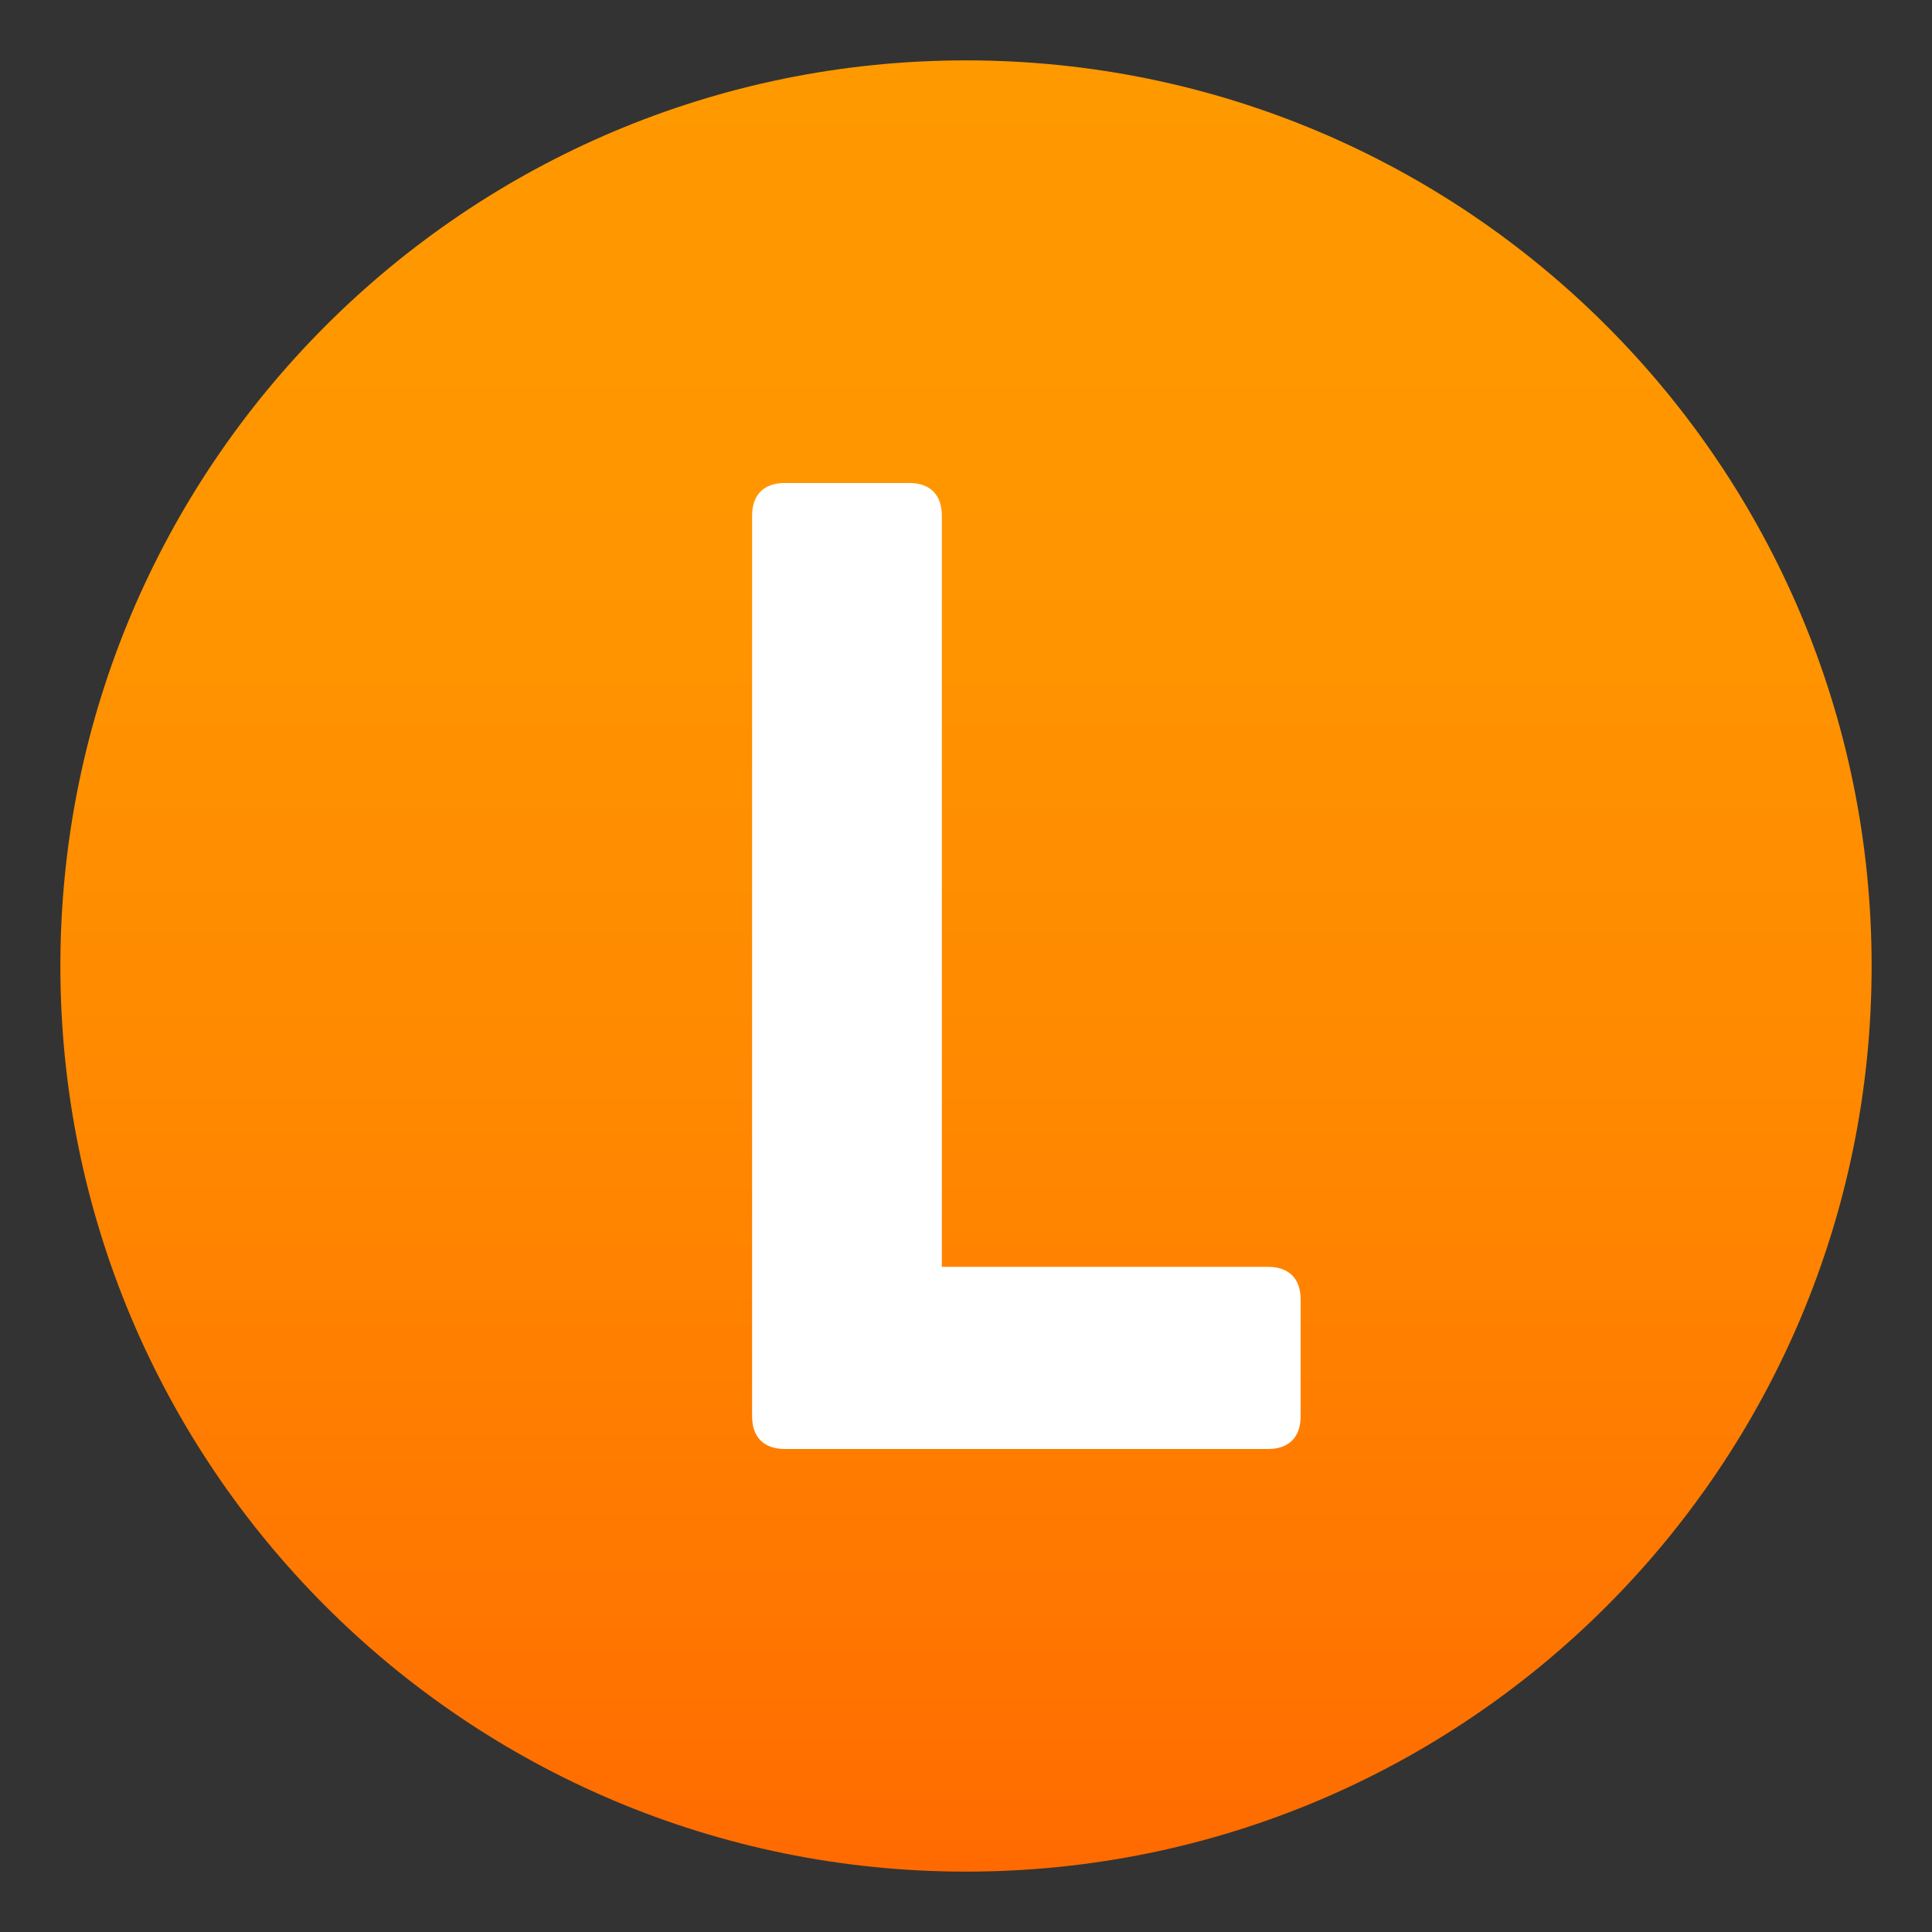 <svg enable-background="new 0 0 64 64" height="64" viewBox="0 0 64 64" width="64" xmlns="http://www.w3.org/2000/svg" xmlns:xlink="http://www.w3.org/1999/xlink"><rect x="0" y="0" width="64" height="64" fill="#333333" stroke="none"/><linearGradient id="a" gradientUnits="userSpaceOnUse" x1="32" x2="32" y1="2" y2="62.001"><stop offset="0" stop-color="#f90"/><stop offset=".287" stop-color="#ff9500"/><stop offset=".585" stop-color="#f80"/><stop offset=".887" stop-color="#ff7400"/><stop offset="1" stop-color="#ff6a00"/></linearGradient><path d="m2 32c0-16.564 13.439-30 30-30 16.572 0 30 13.436 30 30 0 16.57-13.428 30-30 30-16.561 0-30-13.43-30-30z" fill="url(#a)"/><path d="m43.086 43.051v3.863c0 .697-.389 1.086-1.086 1.086h-13.886-2.114c-.697 0-1.086-.389-1.086-1.086v-29.828c0-.697.389-1.086 1.086-1.086h4.114c.697 0 1.086.389 1.086 1.086v24.88h10.8c.697 0 1.086.388 1.086 1.085z" fill="#fff"/></svg>
